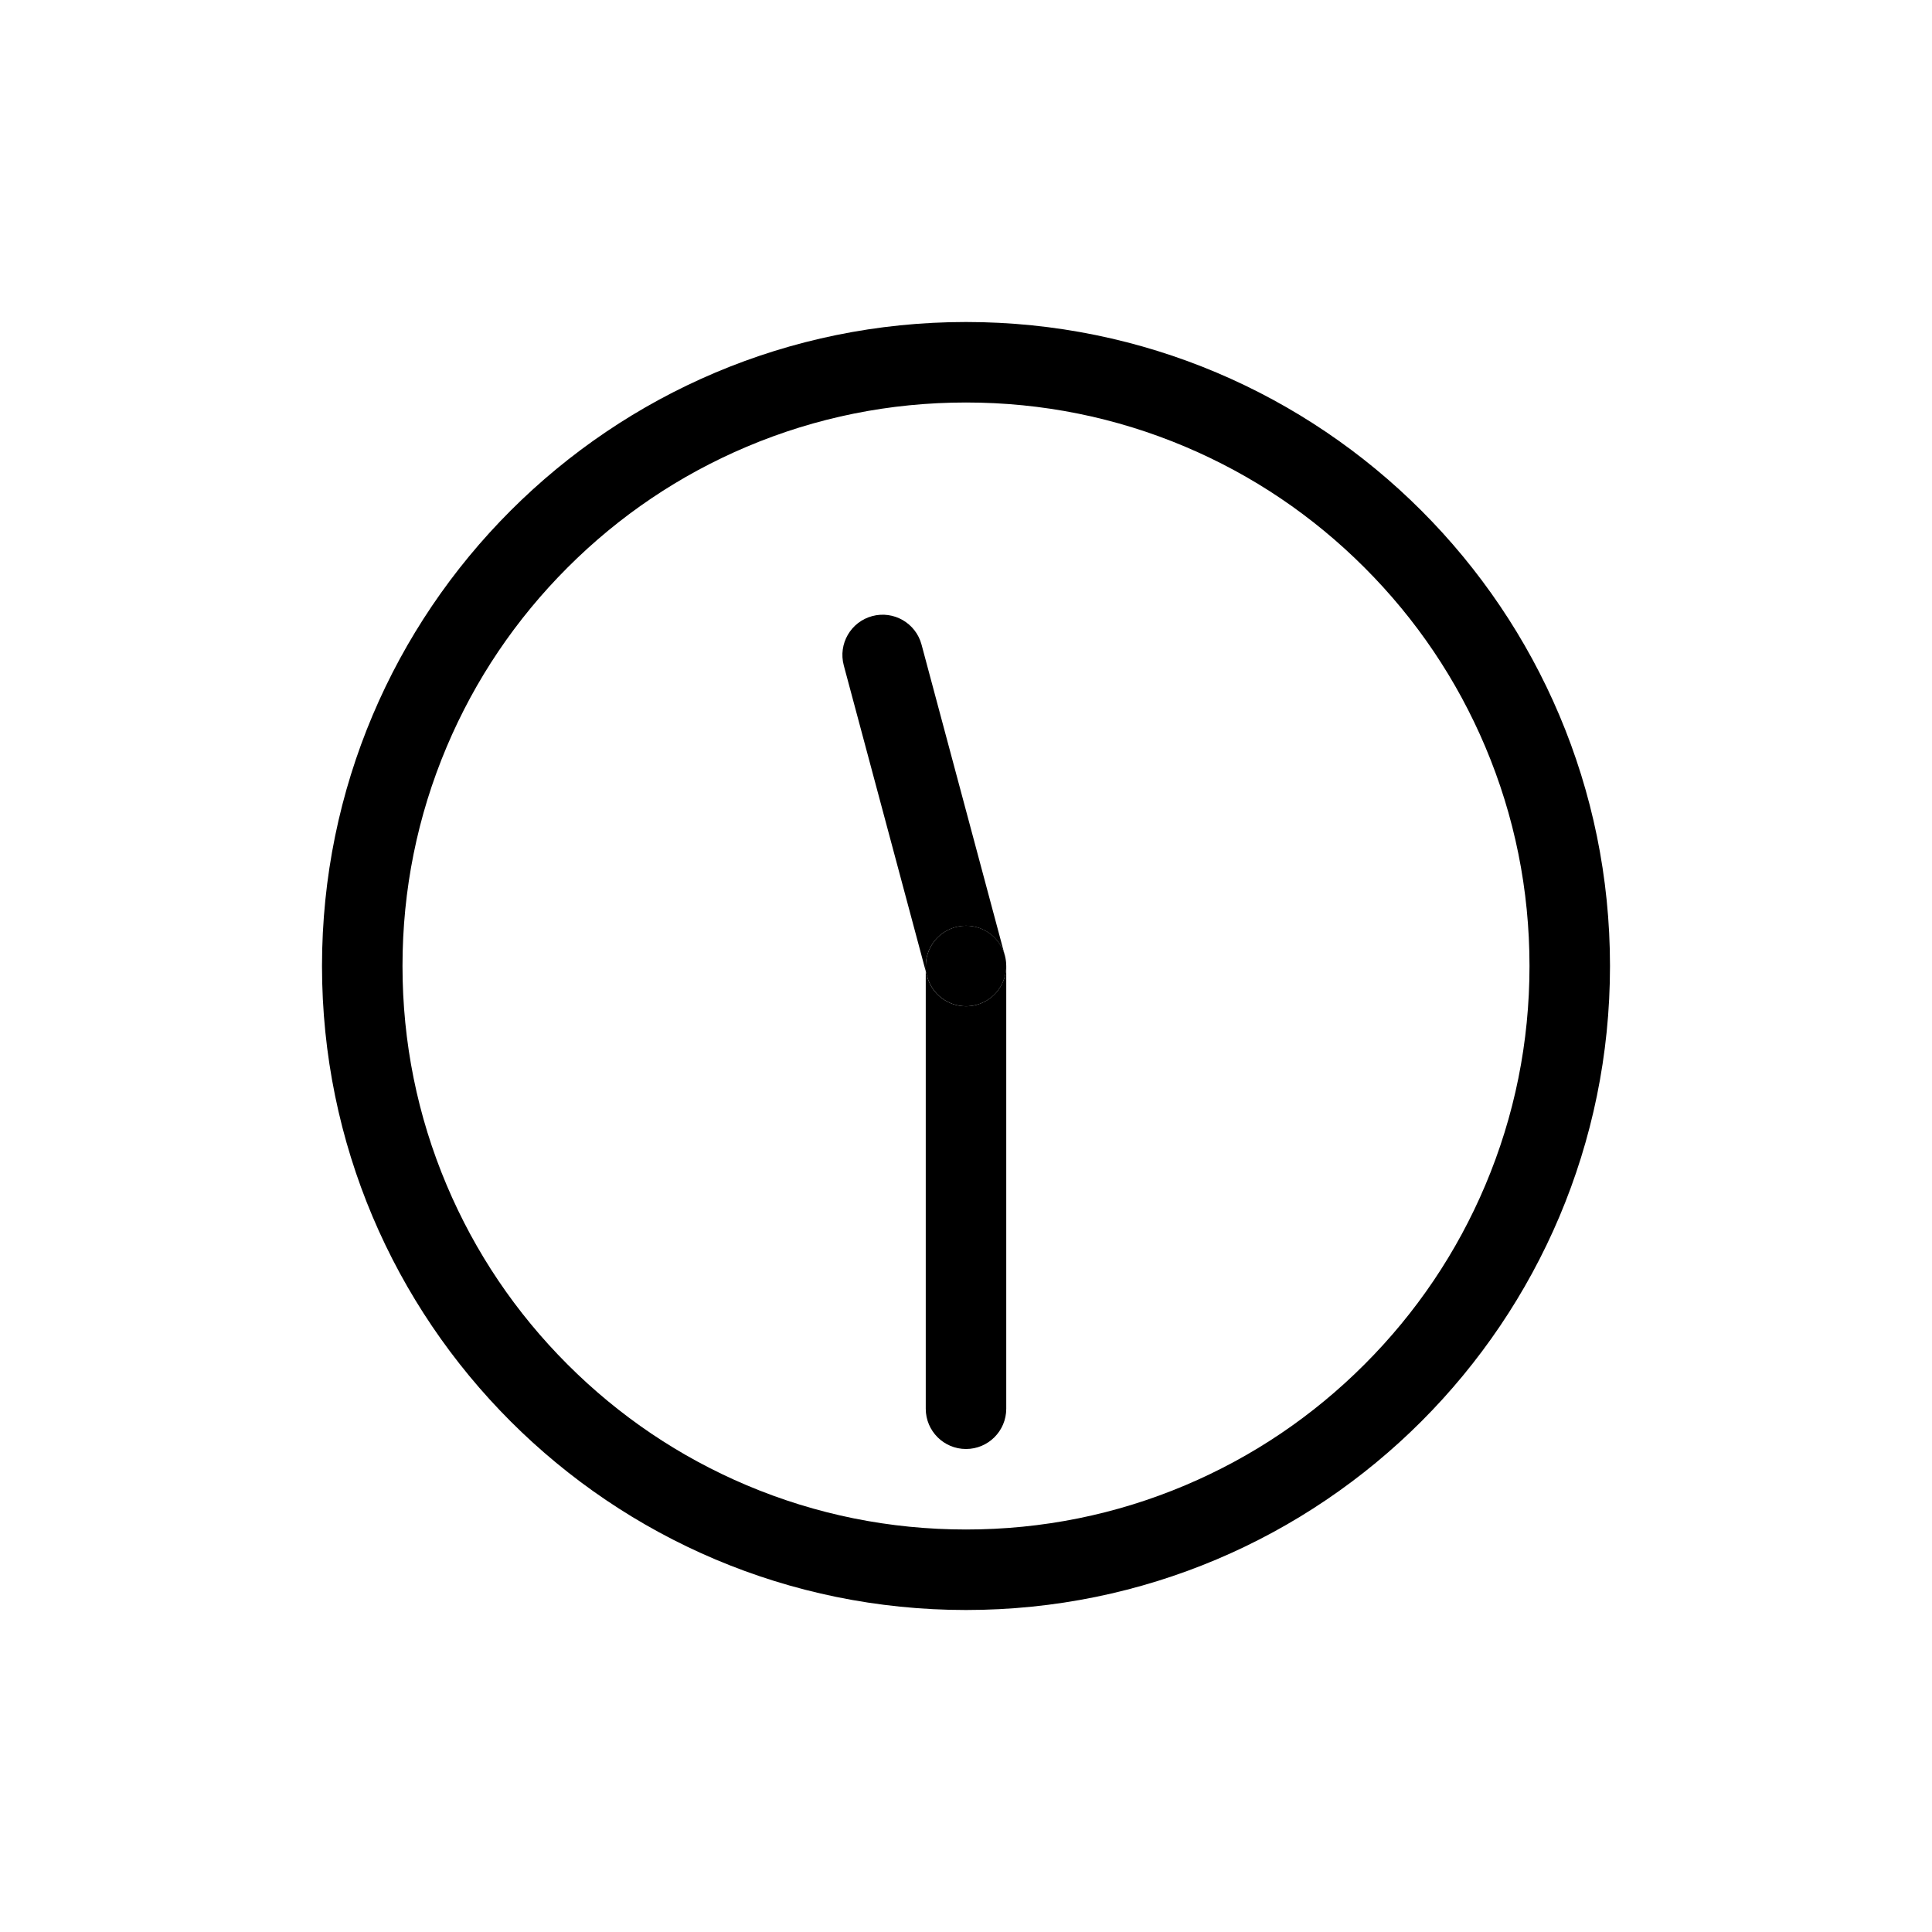 <svg xmlns="http://www.w3.org/2000/svg" viewBox="0 0 864 864"><path fill="none" d="M530.08 199.79C499.04 186.66 466.04 180 432 180s-67.03 6.66-98.08 19.79c-30 12.69-56.96 30.87-80.11 54.02-23.16 23.15-41.33 50.11-54.02 80.11C186.66 364.96 180 397.96 180 432s6.66 67.03 19.79 98.08c12.69 30 30.87 56.96 54.02 80.11 23.15 23.16 50.11 41.33 80.11 54.02C364.96 677.34 397.96 684 432 684s67.03-6.66 98.08-19.79c30-12.69 56.96-30.87 80.11-54.02 23.16-23.15 41.33-50.11 54.02-80.11C677.34 499.04 684 466.04 684 432s-6.66-67.03-19.79-98.08c-12.69-30-30.87-56.96-54.02-80.11-23.15-23.16-50.11-41.33-80.11-54.02M450 630c0 9.94-8.06 18-18 18s-18-8.06-18-18V434.37l-36.66-136.8c-2.57-9.6 3.13-19.47 12.73-22.05 9.6-2.57 19.47 3.13 22.04 12.73l37.27 139.09c.04.14.05.27.09.41.08.35.16.69.22 1.05.05.29.09.57.13.86.04.28.07.57.09.85.03.36.05.72.05 1.08 0 .14.02.28.02.42v198Z"/><path d="M432 144c-159.06 0-288 128.94-288 288s128.94 288 288 288 288-128.94 288-288-128.94-288-288-288m252 288c0 34.04-6.66 67.03-19.79 98.08-12.69 30-30.87 56.96-54.02 80.11-23.15 23.16-50.11 41.33-80.11 54.02C499.04 677.34 466.04 684 432 684s-67.03-6.66-98.08-19.79c-30-12.69-56.96-30.87-80.11-54.02-23.16-23.15-41.33-50.11-54.02-80.11C186.66 499.04 180 466.04 180 432s6.66-67.03 19.79-98.08c12.69-30 30.87-56.96 54.02-80.11 23.15-23.16 50.11-41.33 80.11-54.02C364.96 186.66 397.96 180 432 180s67.03 6.66 98.08 19.79c30 12.69 56.96 30.87 80.11 54.02 23.16 23.15 41.33 50.11 54.02 80.11C677.34 364.96 684 397.96 684 432"/><path d="M436.66 449.39c-1.56.42-3.13.62-4.67.62-7.95 0-15.22-5.3-17.38-13.35l-.61-2.29V630c0 9.94 8.06 18 18 18s18-8.06 18-18V432c0-.14-.02-.28-.02-.42.19 8.11-5.13 15.61-13.32 17.8Zm12.81-21.64c.08.35.16.7.22 1.05-.06-.35-.14-.7-.22-1.05m.36 1.91c.04.28.07.57.09.85-.02-.29-.06-.57-.09-.85m-.13-.86"/><path d="M432 414c8.48 0 15.56 5.86 17.47 13.75-.03-.14-.05-.27-.09-.41l-37.27-139.09c-2.57-9.6-12.45-15.3-22.04-12.73-9.6 2.57-15.3 12.44-12.73 22.05L414 434.37V432c0-9.94 8.06-18 18-18"/><path d="M431.99 450c1.54 0 3.11-.2 4.67-.62 8.19-2.19 13.51-9.69 13.32-17.8 0-.36-.02-.72-.05-1.08-.02-.28-.06-.57-.09-.85-.04-.29-.08-.57-.13-.86-.06-.35-.14-.7-.22-1.05-1.91-7.89-9-13.75-17.47-13.75-9.94 0-18 8.06-18 18v2.37l.61 2.29c2.16 8.04 9.43 13.35 17.38 13.35Z"/></svg>